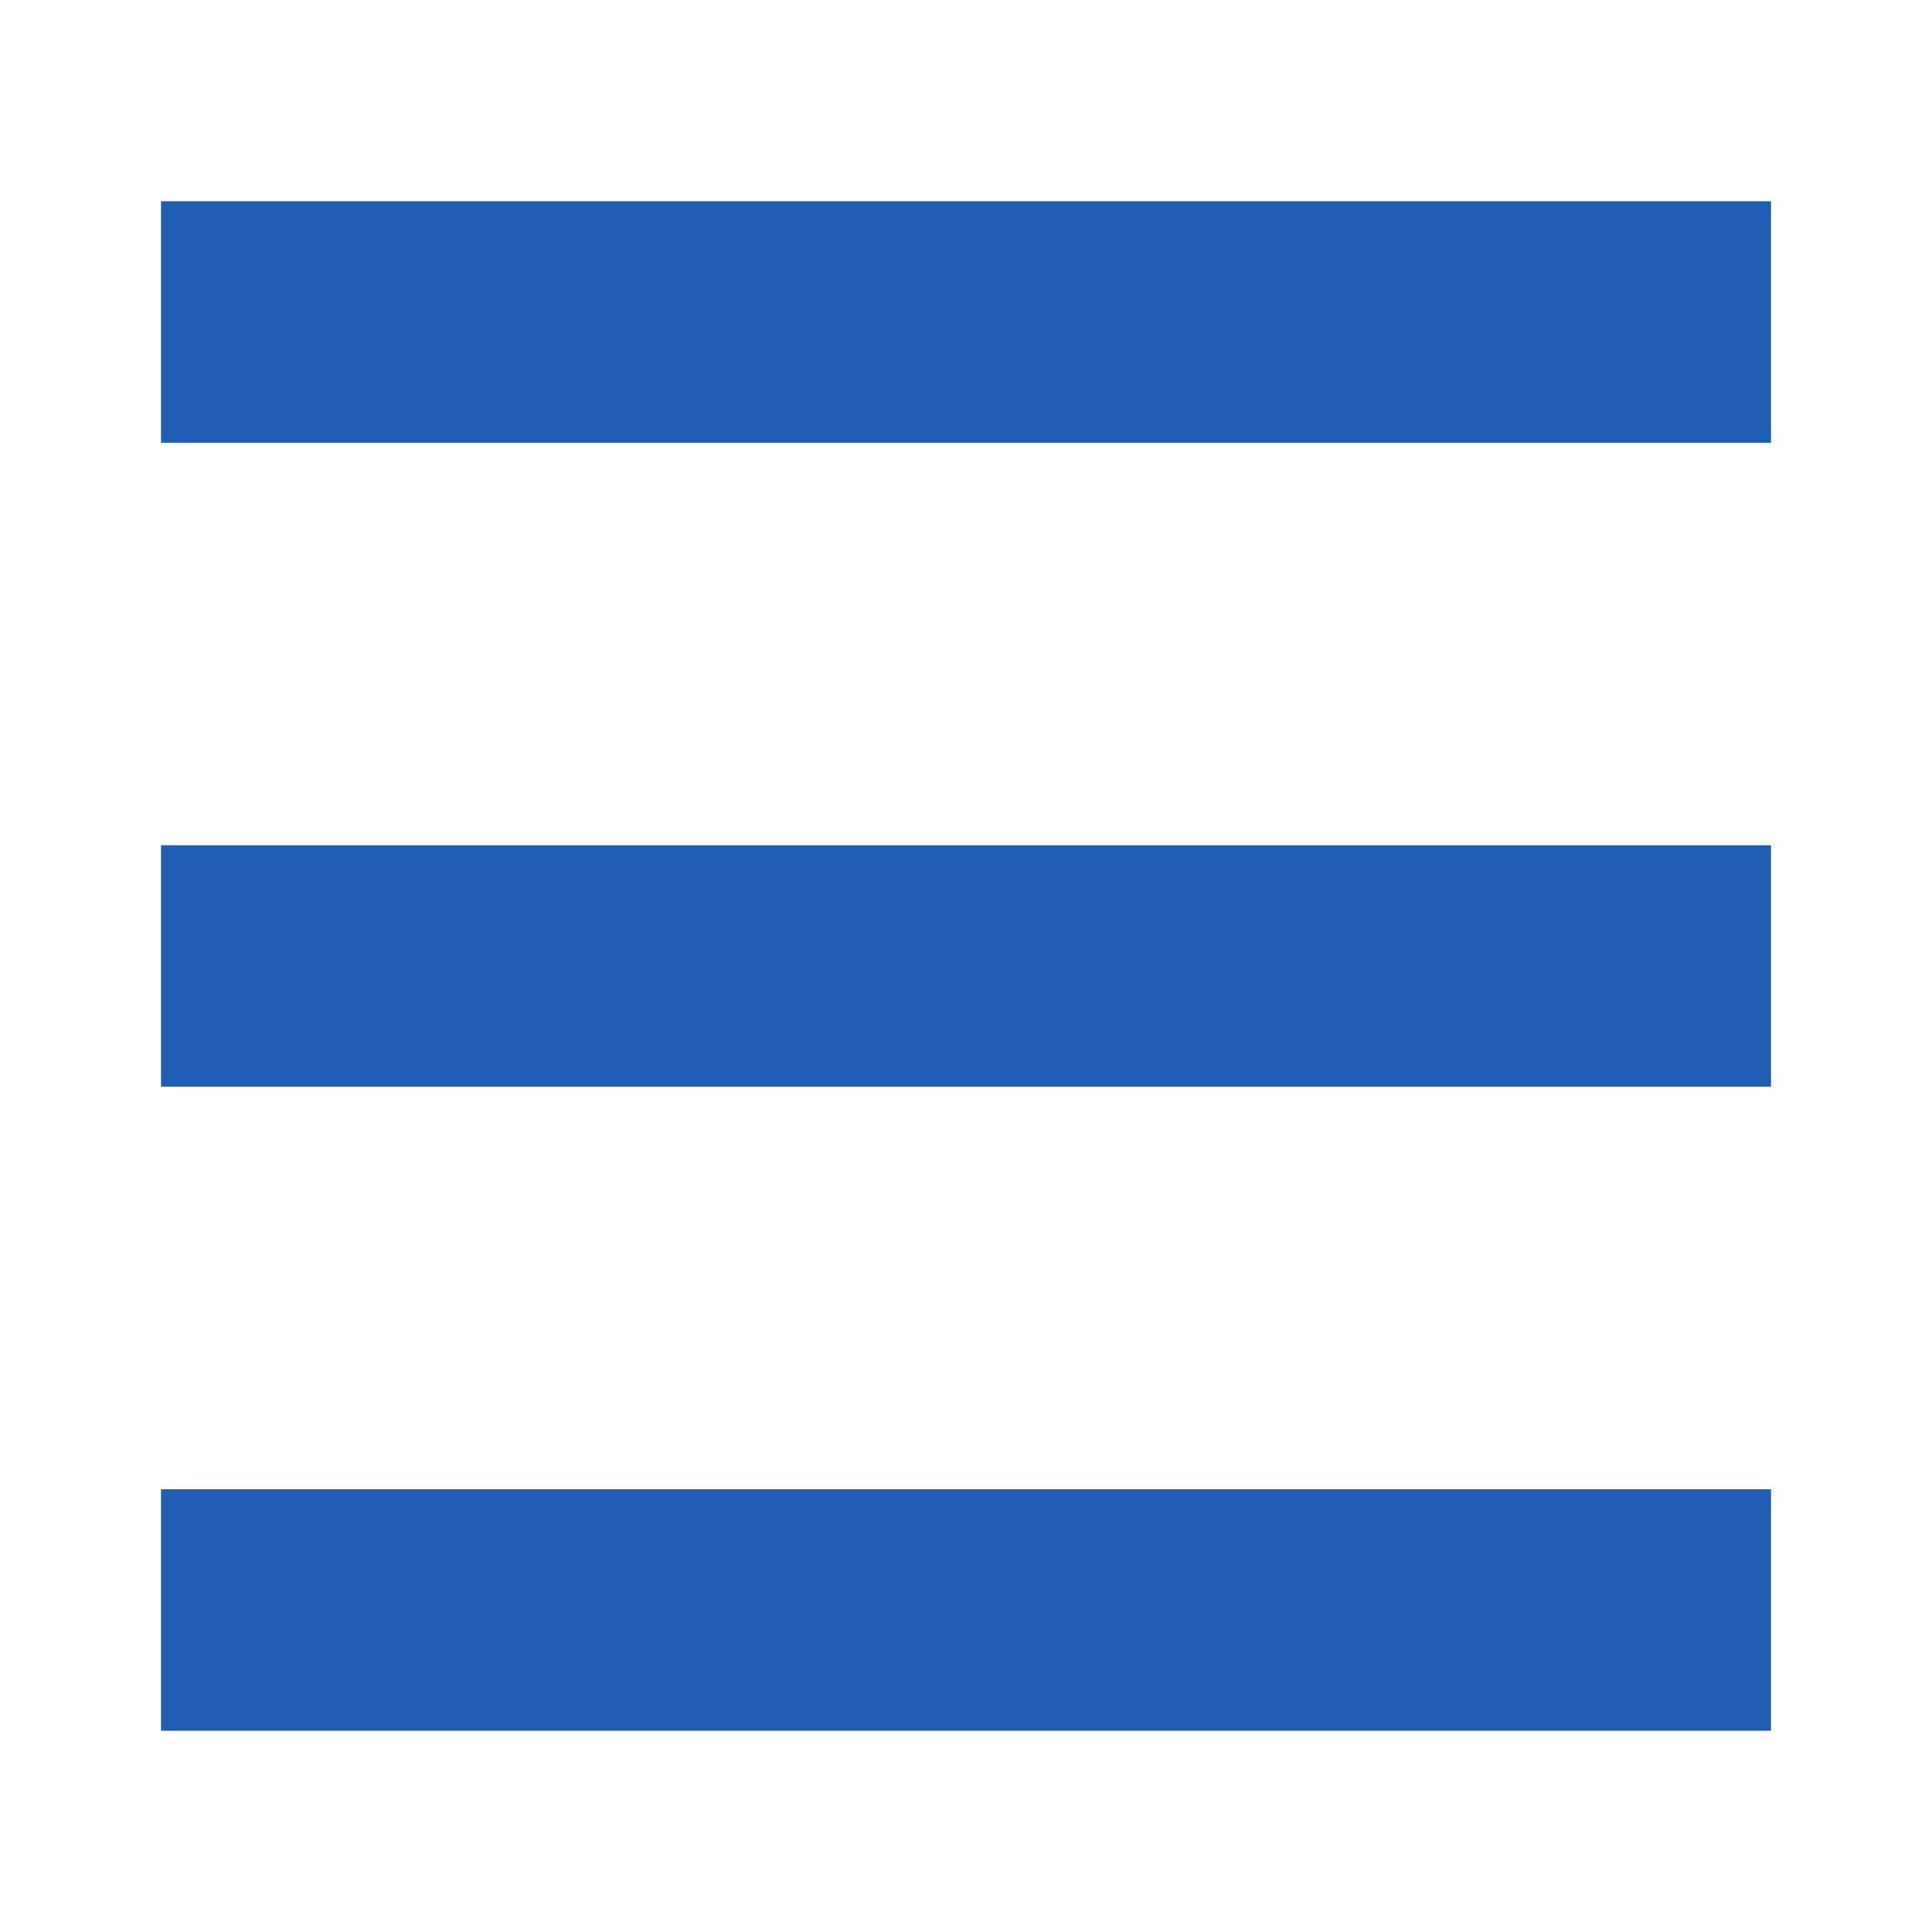 <?xml version="1.0" encoding="UTF-8"?><svg id="Layer_1" xmlns="http://www.w3.org/2000/svg" viewBox="0 0 24 24"><defs><style>.cls-1{fill:#1f5eb3;fill-rule:evenodd;}</style></defs><path class="cls-1" d="M2,2.5v3h20v-3H2ZM2,13.5h20v-3H2v3ZM2,21.5h20v-3H2v3Z"/></svg>